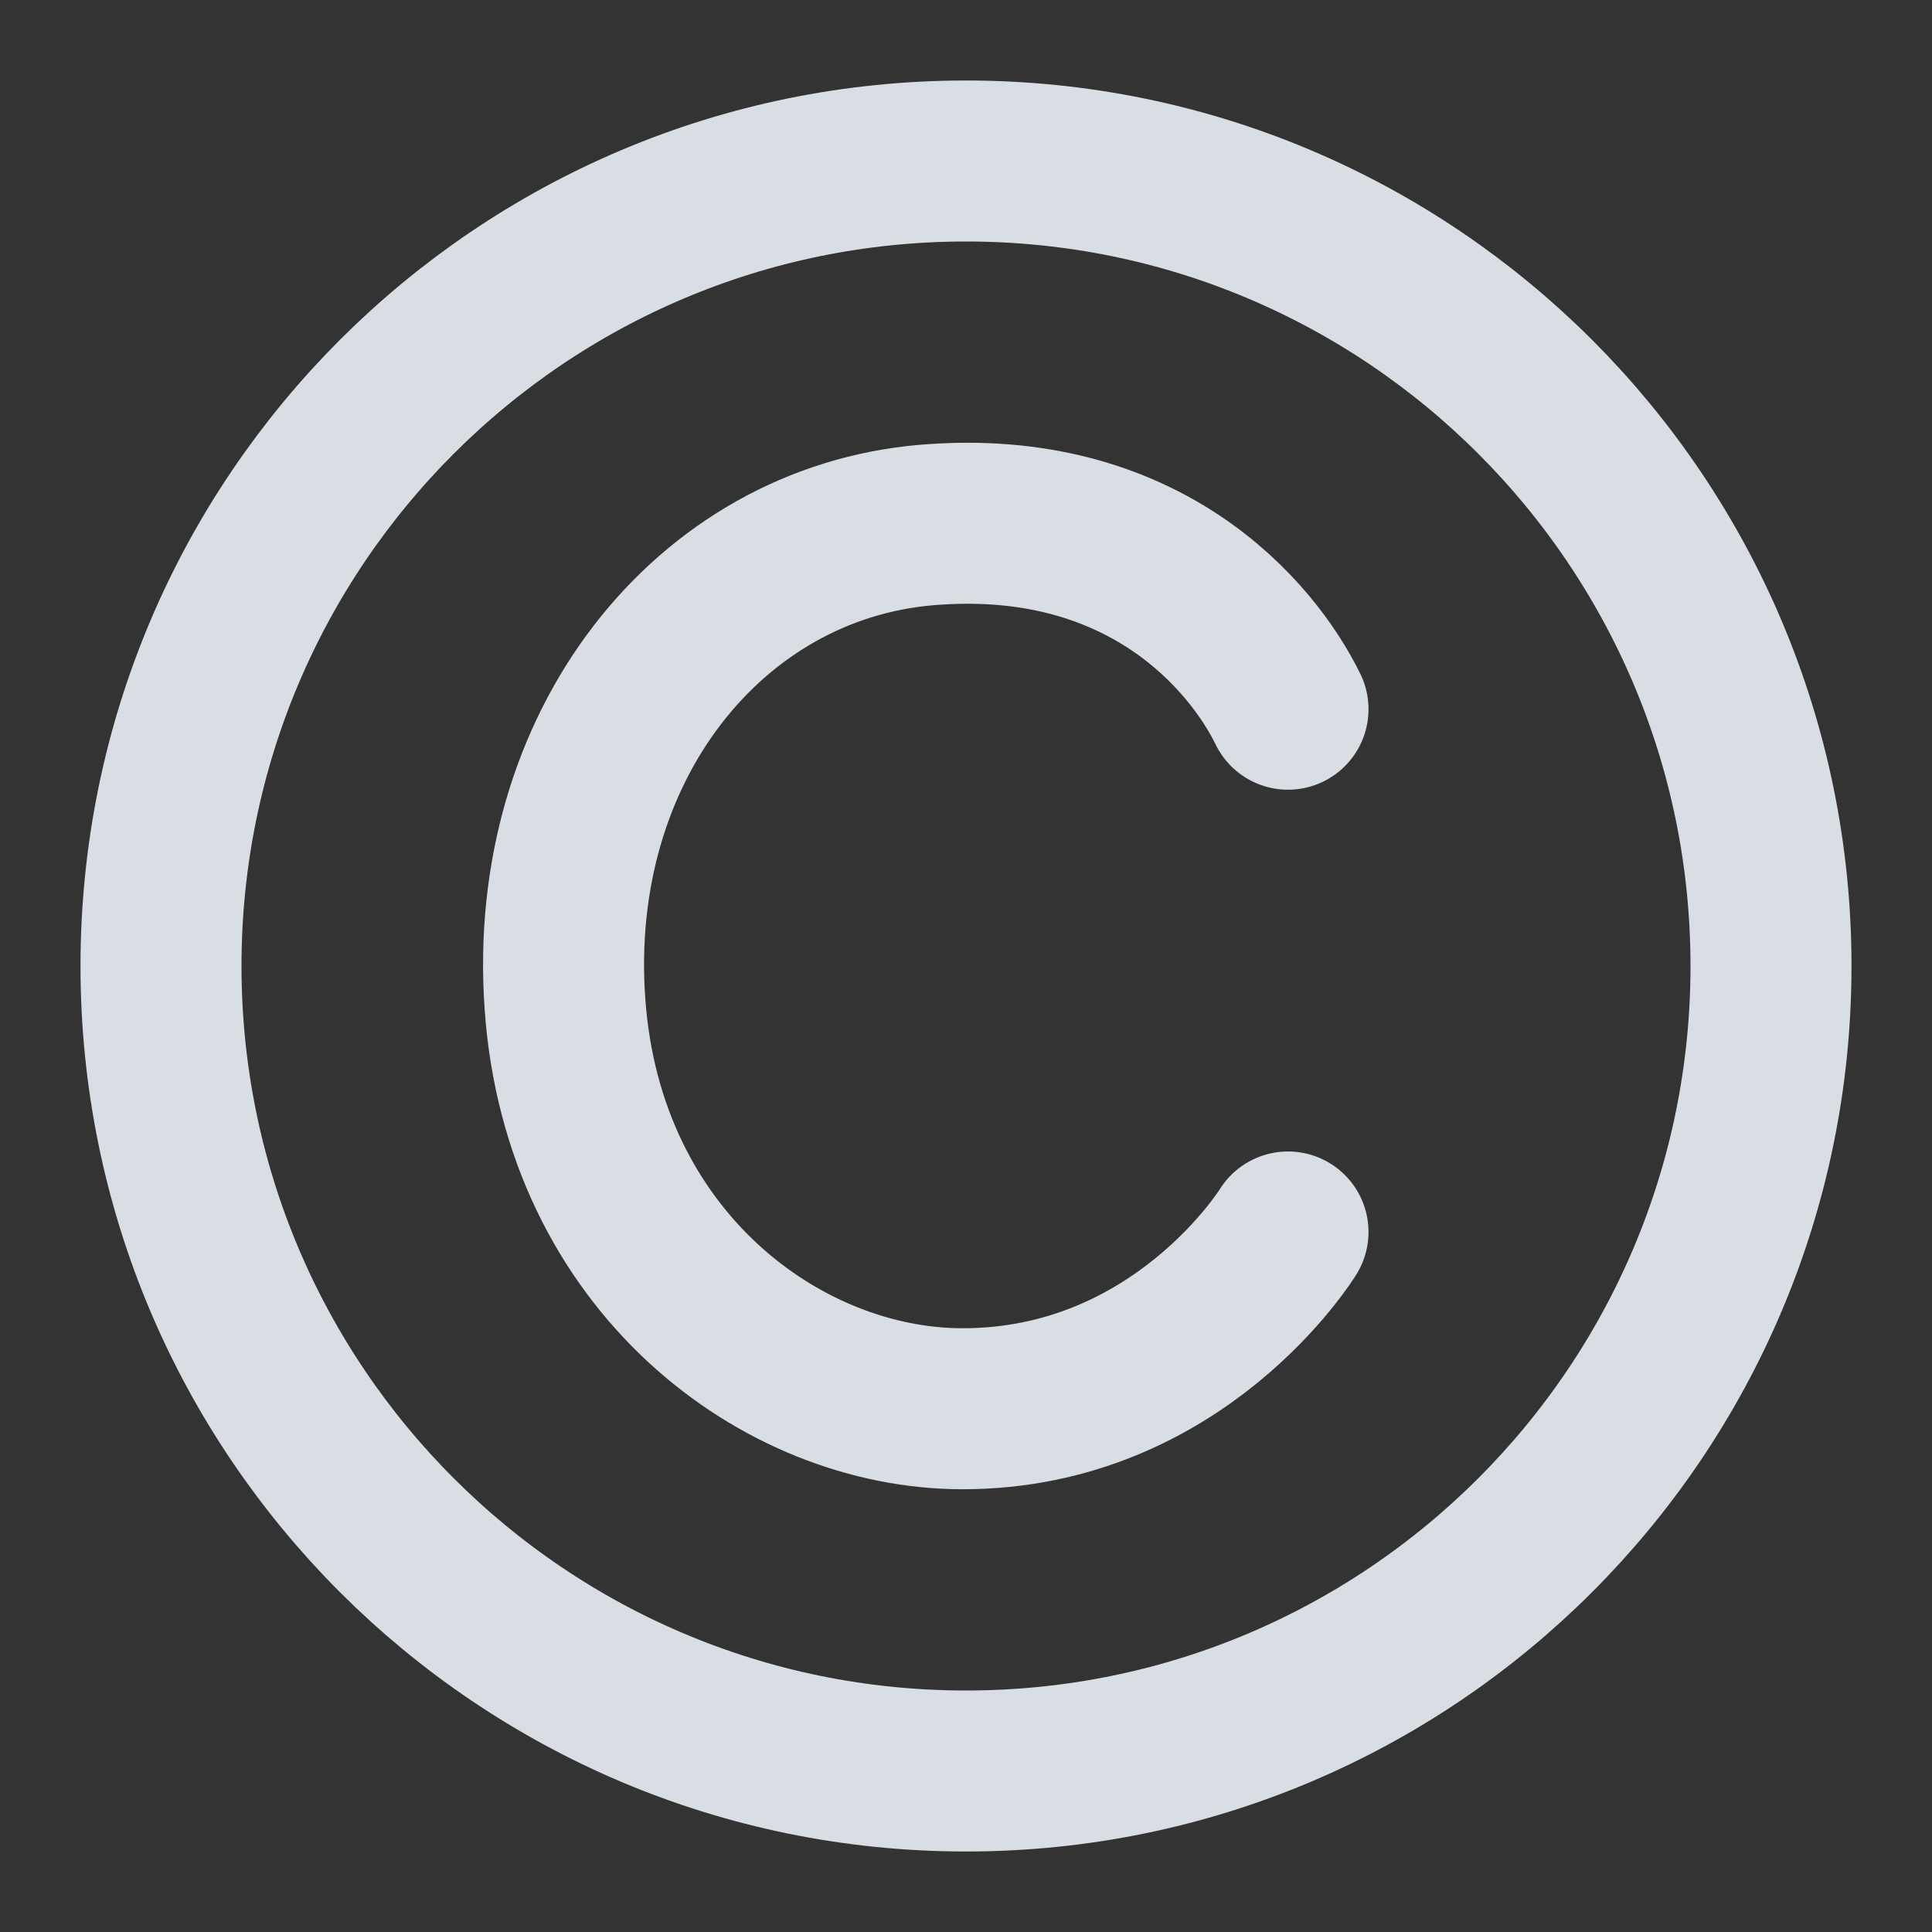 <svg width="12" height="12" viewBox="0 0 12 12" fill="none" xmlns="http://www.w3.org/2000/svg">
    <rect x="0" y="0" width="12" height="12" fill="#333333" stroke="none"/>
    <path d="M6 11C8.761 11 11 8.761 11 6C11 3.239 8.761 1 6 1C3.239 1 1 3.239 1 6C1 8.761 3.239 11 6 11Z"
          stroke="#EBF1F7" stroke-opacity="0.9" stroke-linecap="round" stroke-linejoin="round"/>
    <path d="M8 4.405C7.776 3.947 7.102 3.147 5.754 3.261C4.407 3.376 3.396 4.634 3.509 6.234C3.621 7.835 4.856 8.75 5.979 8.75C7.326 8.75 8 7.652 8 7.652"
          stroke="#EBF1F7" stroke-opacity="0.9" stroke-linecap="round" stroke-linejoin="round"/>
</svg>
